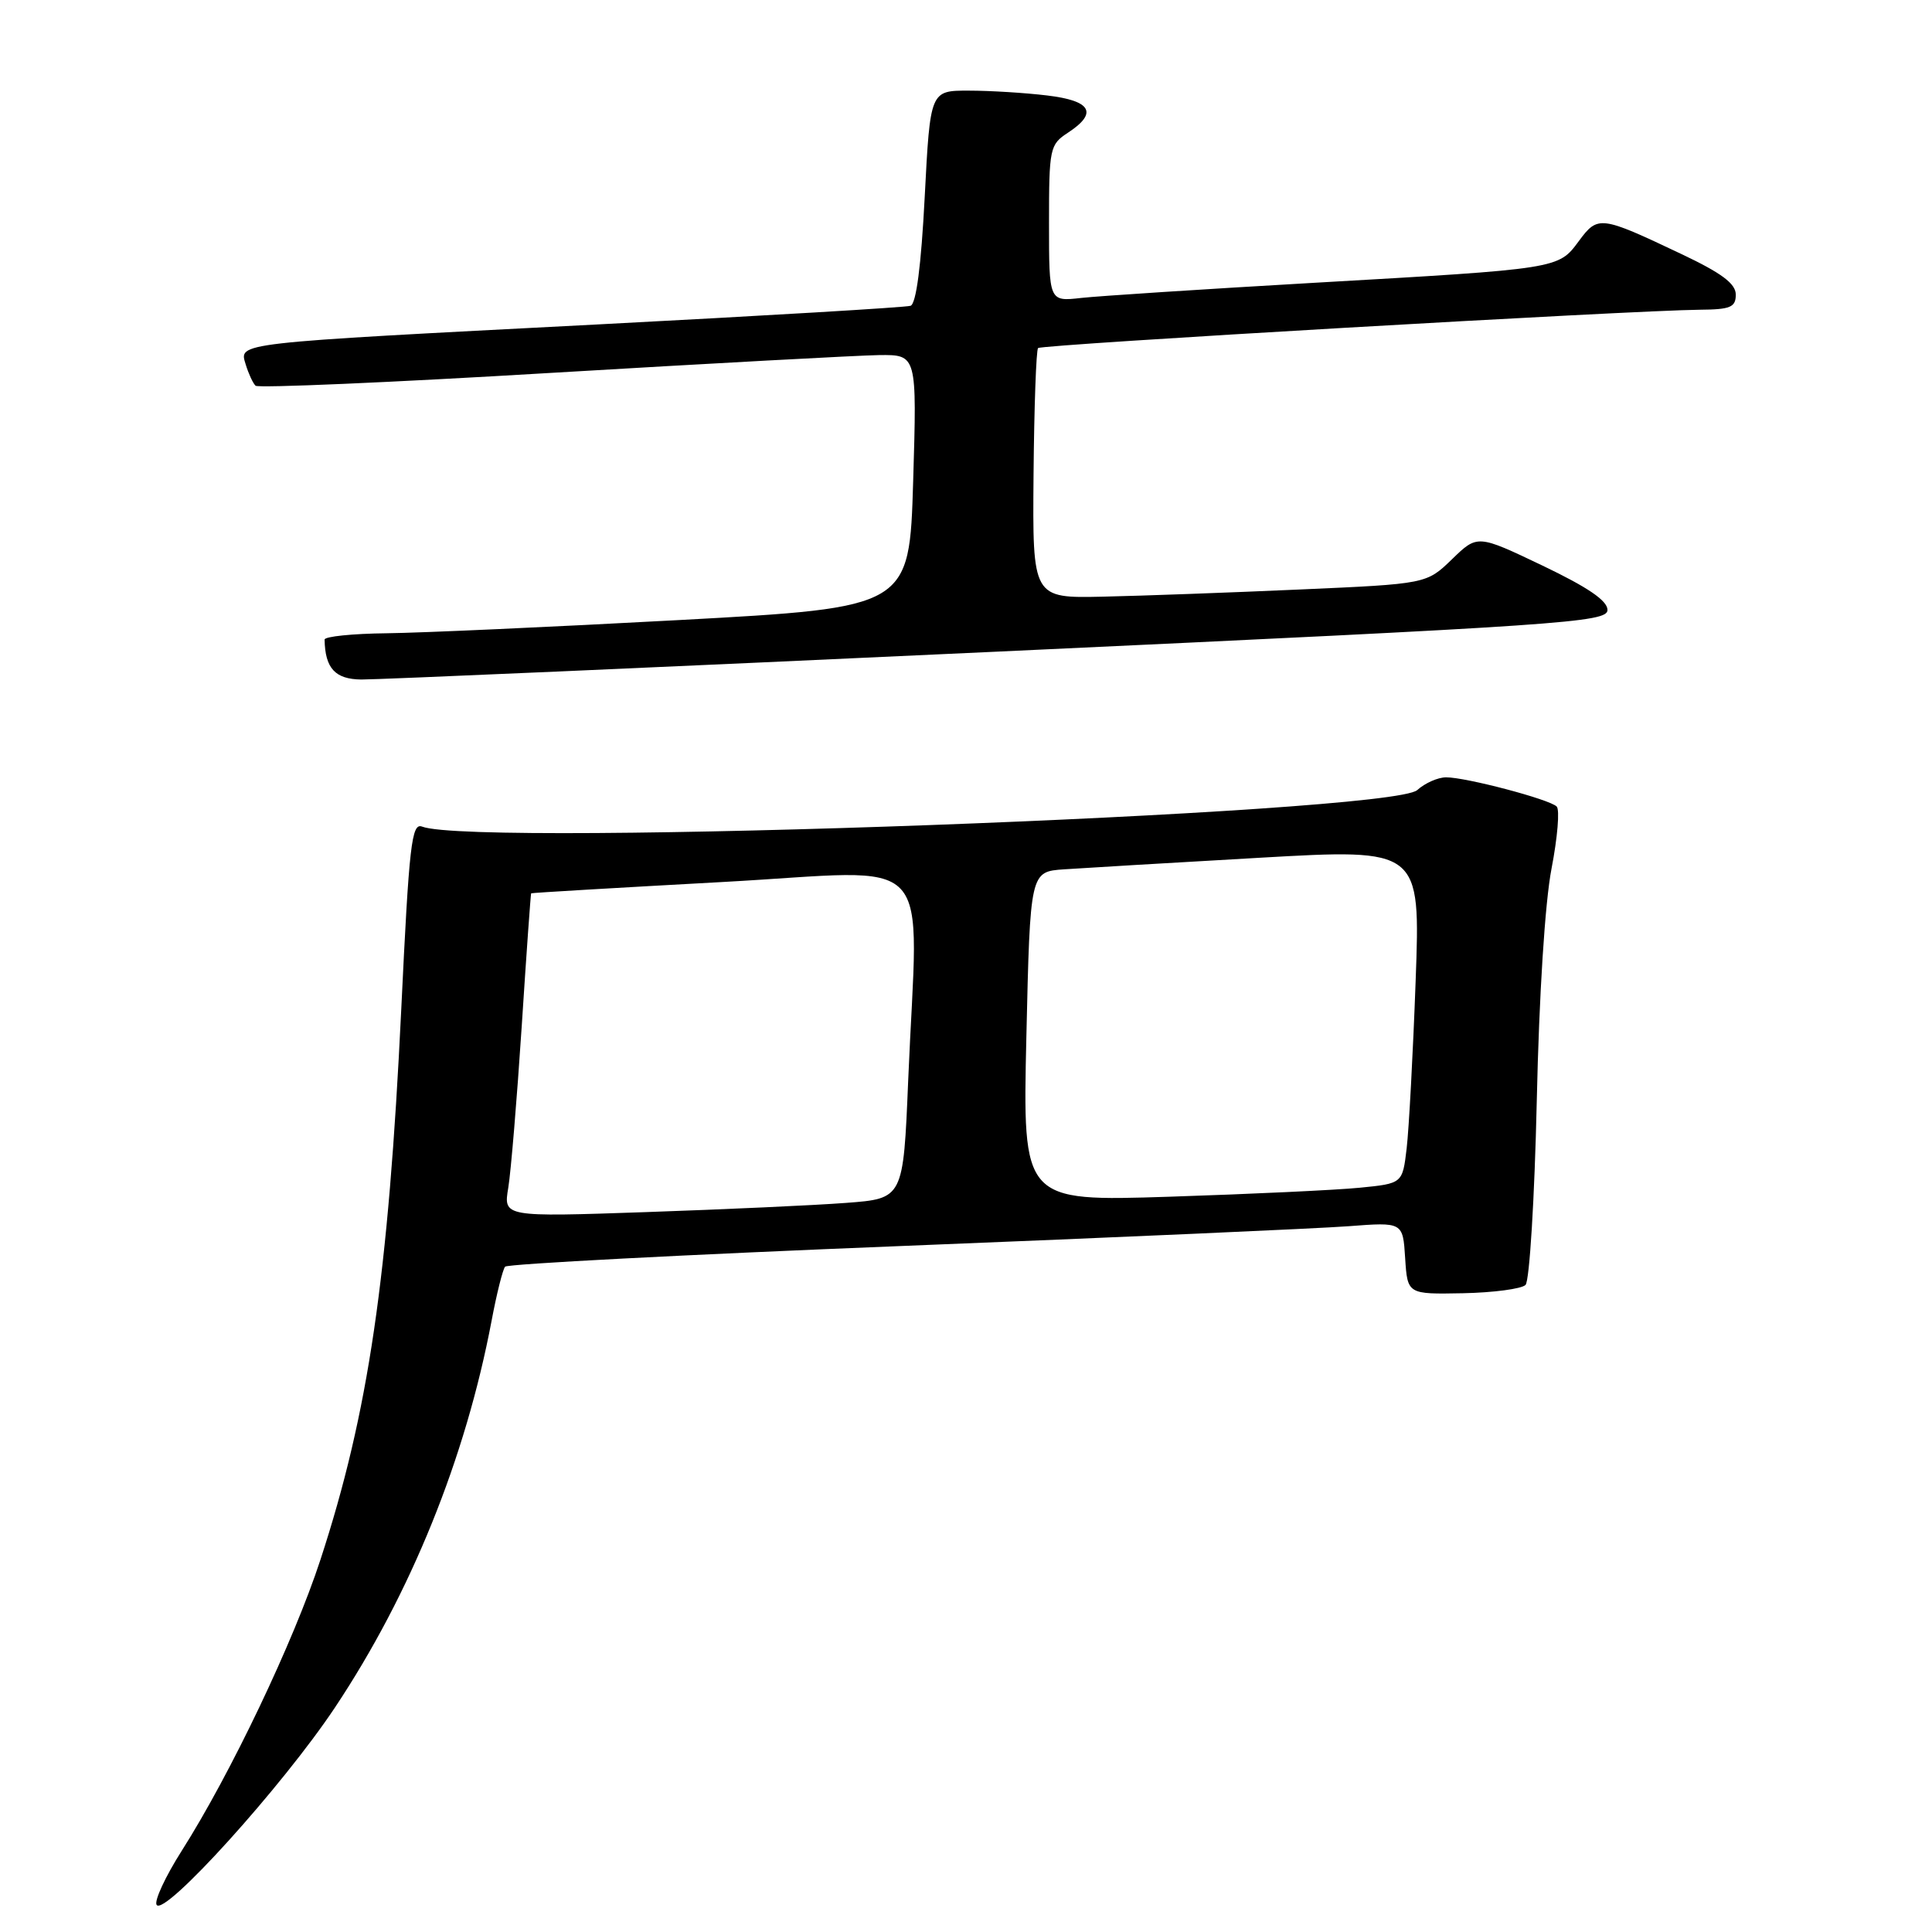 <?xml version="1.0" encoding="UTF-8" standalone="no"?>
<!DOCTYPE svg PUBLIC "-//W3C//DTD SVG 1.1//EN" "http://www.w3.org/Graphics/SVG/1.1/DTD/svg11.dtd" >
<svg xmlns="http://www.w3.org/2000/svg" xmlns:xlink="http://www.w3.org/1999/xlink" version="1.1" viewBox="0 0 256 256">
 <g >
 <path fill="currentColor"
d=" M 44.38 226.26 C 54.44 211.15 61.68 193.25 65.14 175.00 C 65.81 171.43 66.62 168.20 66.93 167.84 C 67.24 167.48 90.90 166.24 119.50 165.10 C 148.10 163.96 174.74 162.78 178.69 162.48 C 185.89 161.93 185.89 161.93 186.19 166.71 C 186.50 171.50 186.50 171.50 193.84 171.36 C 197.88 171.28 201.62 170.78 202.14 170.26 C 202.67 169.73 203.34 158.77 203.63 145.90 C 203.94 131.81 204.72 119.54 205.59 115.07 C 206.38 110.98 206.69 107.29 206.27 106.87 C 205.31 105.91 194.27 103.00 191.62 103.00 C 190.54 103.00 188.82 103.76 187.79 104.69 C 184.31 107.84 63.07 112.29 55.93 109.53 C 54.54 109.00 54.21 111.88 53.17 133.71 C 51.46 169.26 48.83 187.18 42.46 206.67 C 38.93 217.48 30.53 235.10 24.06 245.27 C 21.91 248.66 20.42 251.87 20.75 252.40 C 21.75 254.03 37.44 236.68 44.38 226.26 Z  M 132.25 86.34 C 207.36 82.85 213.00 82.47 213.00 80.82 C 213.00 79.59 210.40 77.82 204.38 74.94 C 195.77 70.83 195.77 70.83 192.40 74.10 C 189.02 77.37 189.02 77.37 172.26 78.11 C 163.04 78.52 151.30 78.95 146.16 79.06 C 136.81 79.27 136.81 79.27 136.95 62.92 C 137.03 53.93 137.30 46.37 137.55 46.12 C 138.01 45.65 216.33 41.12 225.25 41.04 C 229.29 41.01 230.00 40.71 230.00 39.04 C 230.00 37.58 228.12 36.18 222.75 33.64 C 212.04 28.56 211.73 28.53 209.20 31.95 C 206.47 35.64 206.67 35.61 174.00 37.48 C 159.43 38.32 145.59 39.22 143.25 39.48 C 139.00 39.96 139.00 39.96 139.00 29.60 C 139.00 19.64 139.10 19.16 141.50 17.59 C 145.52 14.96 144.62 13.35 138.75 12.65 C 135.86 12.30 131.20 12.01 128.38 12.01 C 123.26 12.00 123.26 12.00 122.53 26.07 C 122.06 35.22 121.40 40.27 120.65 40.52 C 120.02 40.73 101.28 41.84 79.00 43.00 C 30.63 45.50 31.68 45.38 32.56 48.30 C 32.93 49.51 33.51 50.77 33.86 51.11 C 34.21 51.44 51.82 50.68 73.00 49.41 C 94.18 48.15 113.75 47.09 116.50 47.05 C 121.50 47.00 121.50 47.00 121.00 63.75 C 120.50 80.50 120.50 80.50 90.00 82.16 C 73.22 83.07 55.79 83.86 51.25 83.91 C 46.71 83.96 43.01 84.34 43.01 84.75 C 43.08 88.56 44.41 90.00 47.87 90.04 C 49.86 90.06 87.84 88.40 132.25 86.34 Z  M 67.35 157.38 C 67.70 155.24 68.50 145.62 69.13 136.00 C 69.75 126.38 70.32 118.44 70.38 118.37 C 70.45 118.30 81.86 117.63 95.75 116.87 C 124.60 115.30 121.63 112.13 120.34 143.16 C 119.69 158.82 119.69 158.82 112.10 159.39 C 107.92 159.71 95.99 160.25 85.60 160.61 C 66.70 161.26 66.70 161.26 67.35 157.38 Z  M 136.00 137.35 C 136.50 115.50 136.50 115.50 141.00 115.19 C 143.47 115.02 155.11 114.33 166.86 113.66 C 188.22 112.44 188.22 112.44 187.58 129.97 C 187.23 139.61 186.69 149.60 186.39 152.16 C 185.84 156.82 185.84 156.82 180.17 157.38 C 177.05 157.69 165.72 158.22 155.00 158.57 C 135.50 159.20 135.50 159.20 136.00 137.35 Z "/>
</g>
</svg>